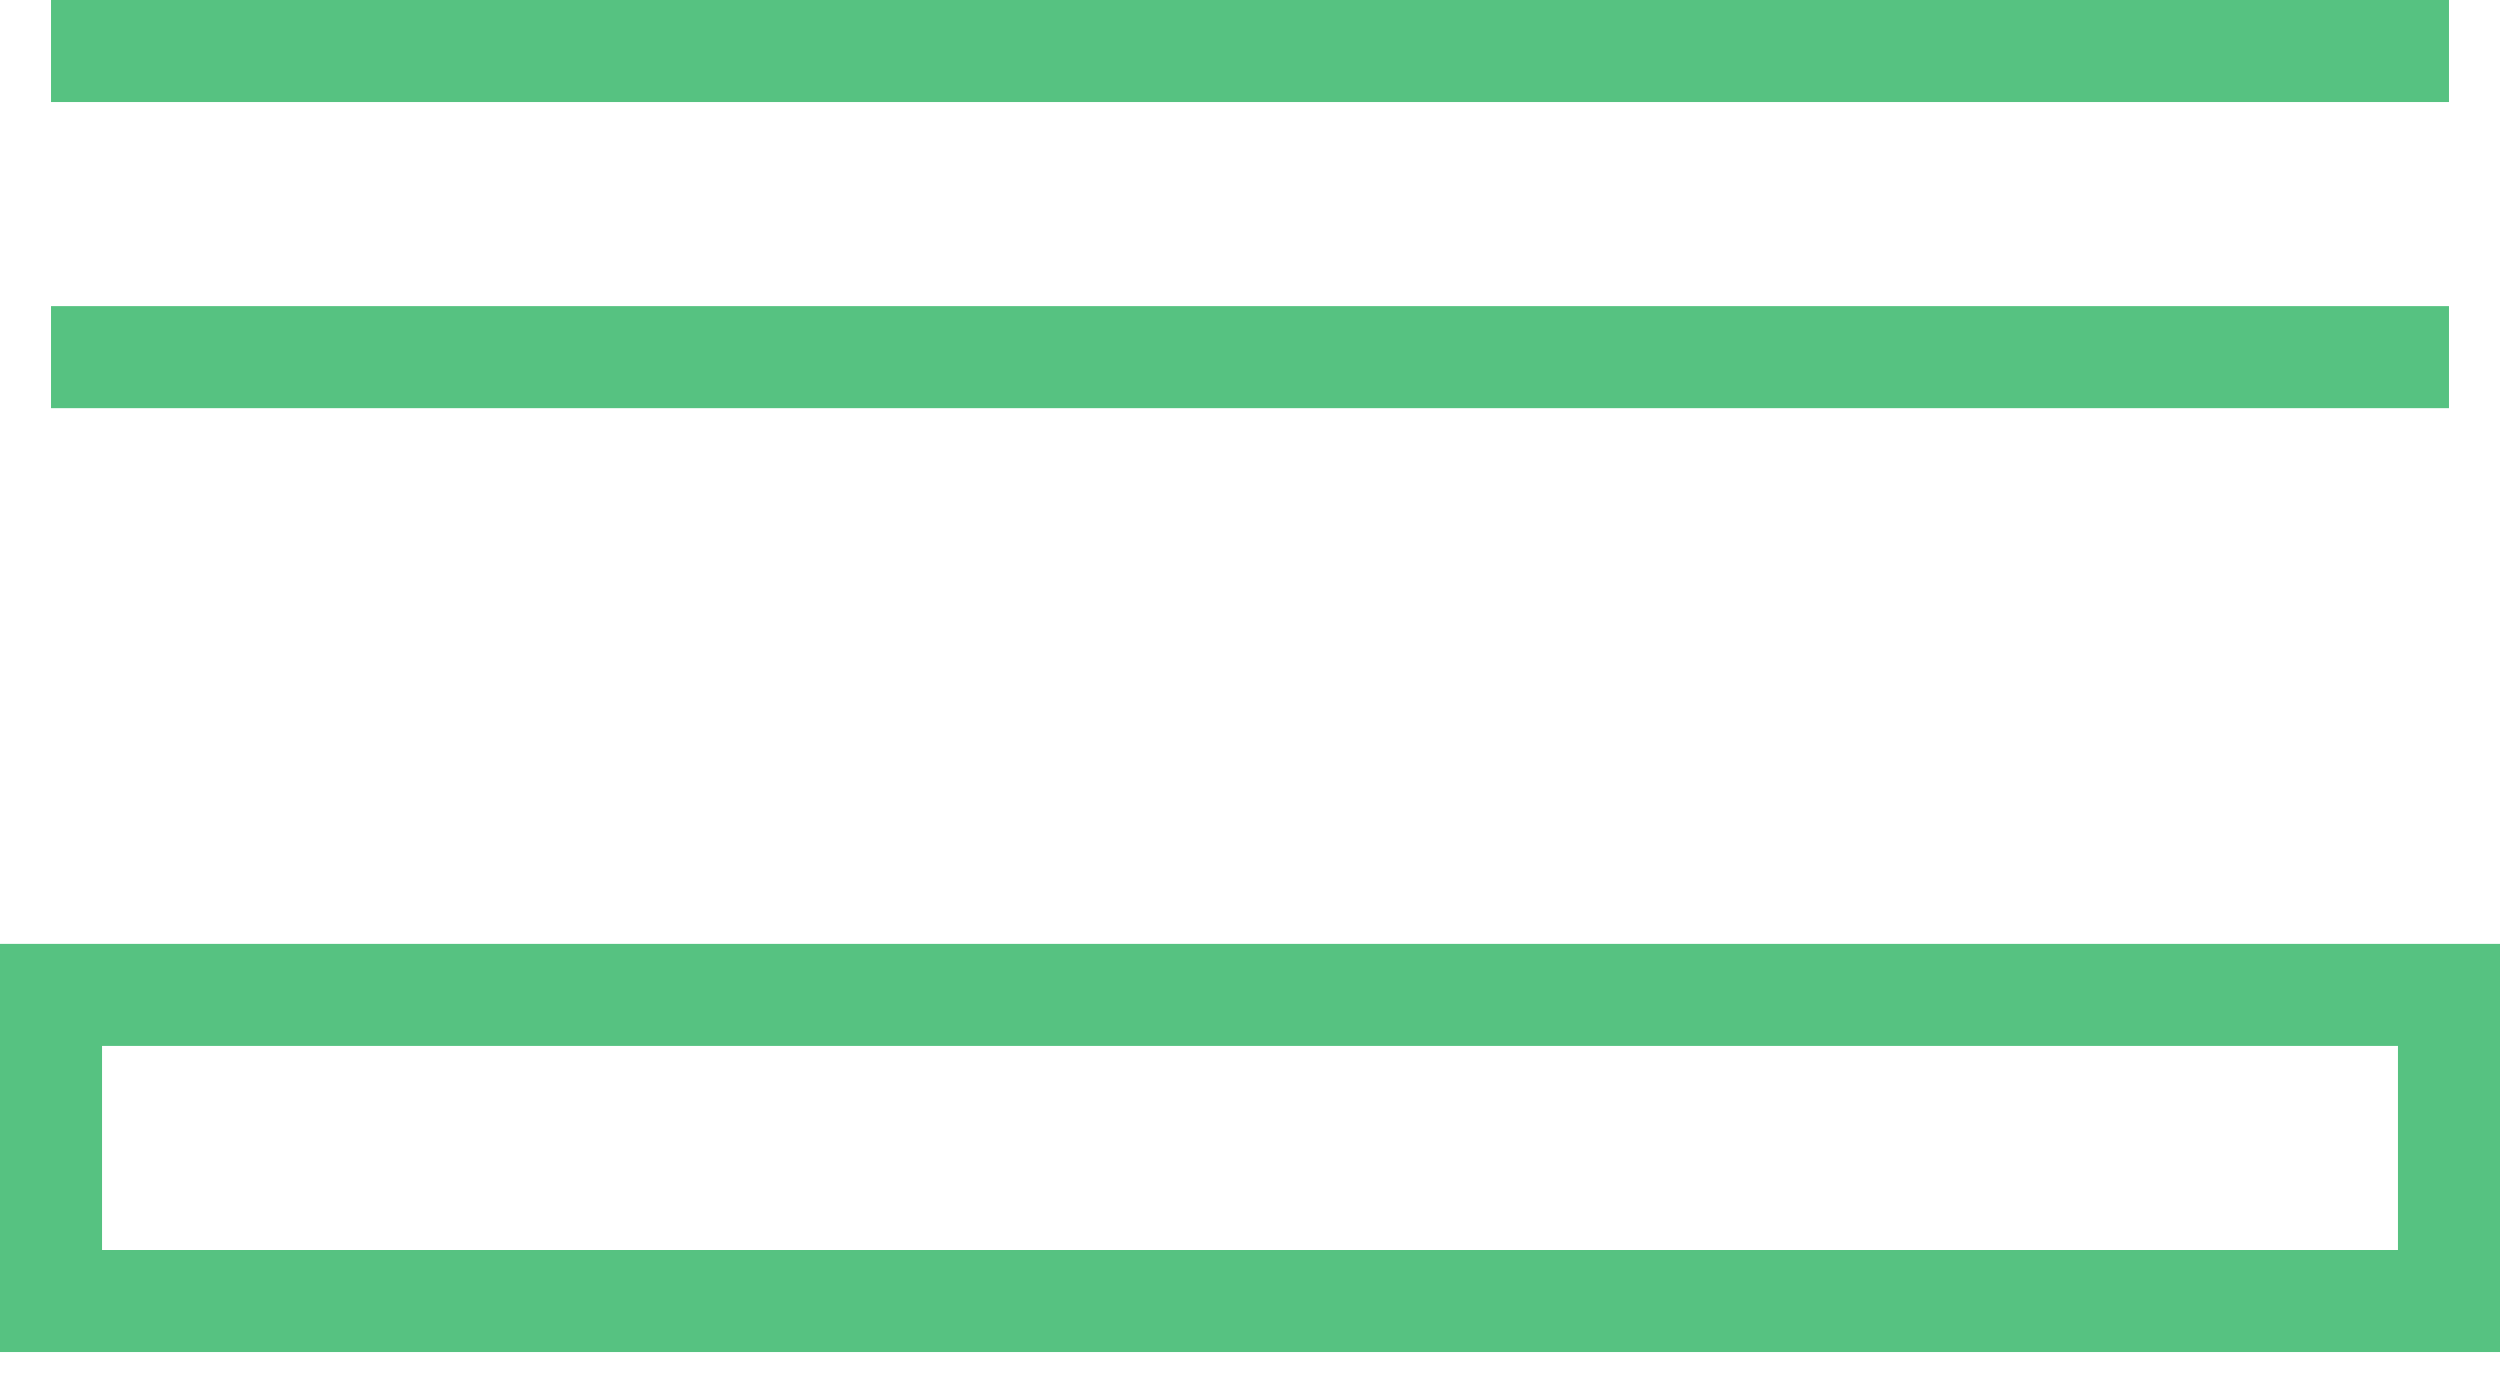 <svg width="49" height="27" viewBox="0 0 49 27" fill="none" xmlns="http://www.w3.org/2000/svg">
<line x1="1" y1="1" x2="48" y2="1" stroke="#56C281" stroke-width="2"/>
<line x1="1" y1="7" x2="48" y2="7" stroke="#56C281" stroke-width="2"/>
<path d="M48 19.5L1 19.5L1 25.5L48 25.5L48 19.5Z" stroke="#56C281" stroke-width="2"/>
</svg>
